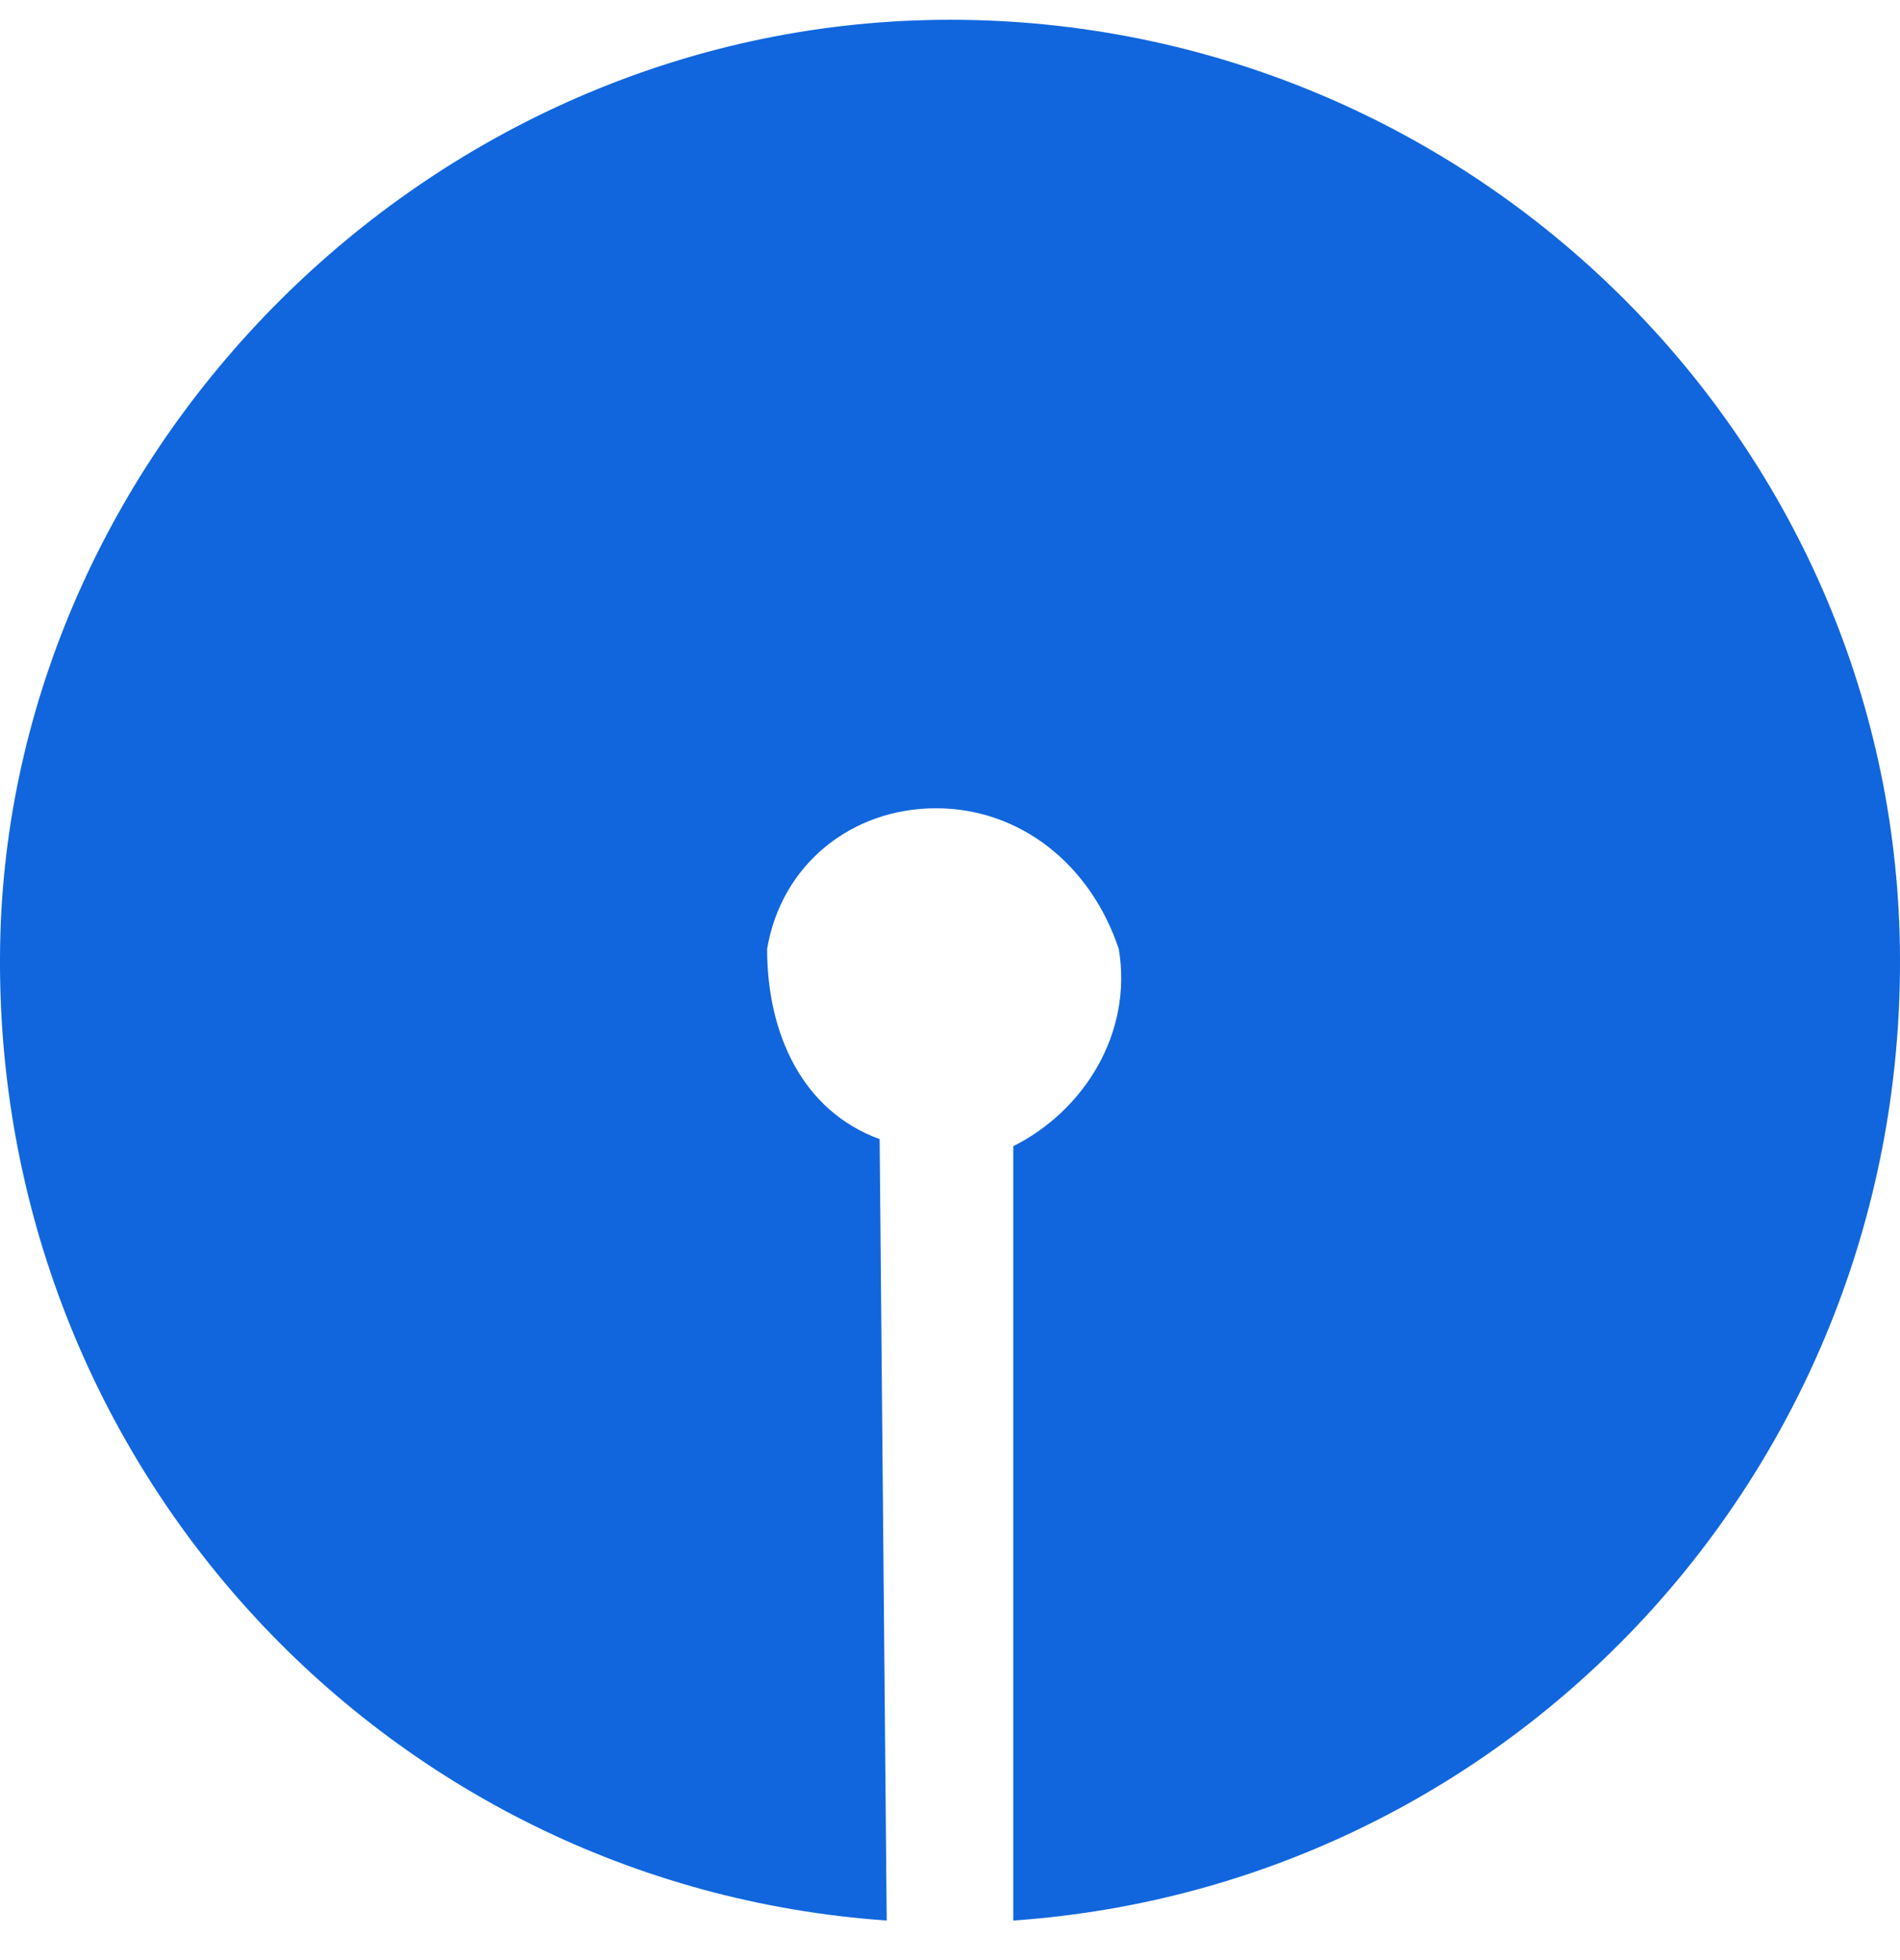 <svg width="32" height="33" viewBox="0 0 32 33" fill="none" xmlns="http://www.w3.org/2000/svg">
<path fill-rule="evenodd" clip-rule="evenodd" d="M14.934 32.334C6.404 31.741 -0.231 24.511 0.006 15.741C0.243 7.445 7.351 0.333 16 0.333C24.648 0.333 31.757 7.208 31.994 15.741C32.231 24.511 25.596 31.741 17.066 32.334V19.297C18.251 18.704 19.08 17.4 18.843 15.978C18.369 14.556 17.185 13.608 15.763 13.608C14.341 13.608 13.157 14.556 12.92 15.978C12.92 17.4 13.512 18.704 14.815 19.178" fill="#1166DD"/>
</svg>

